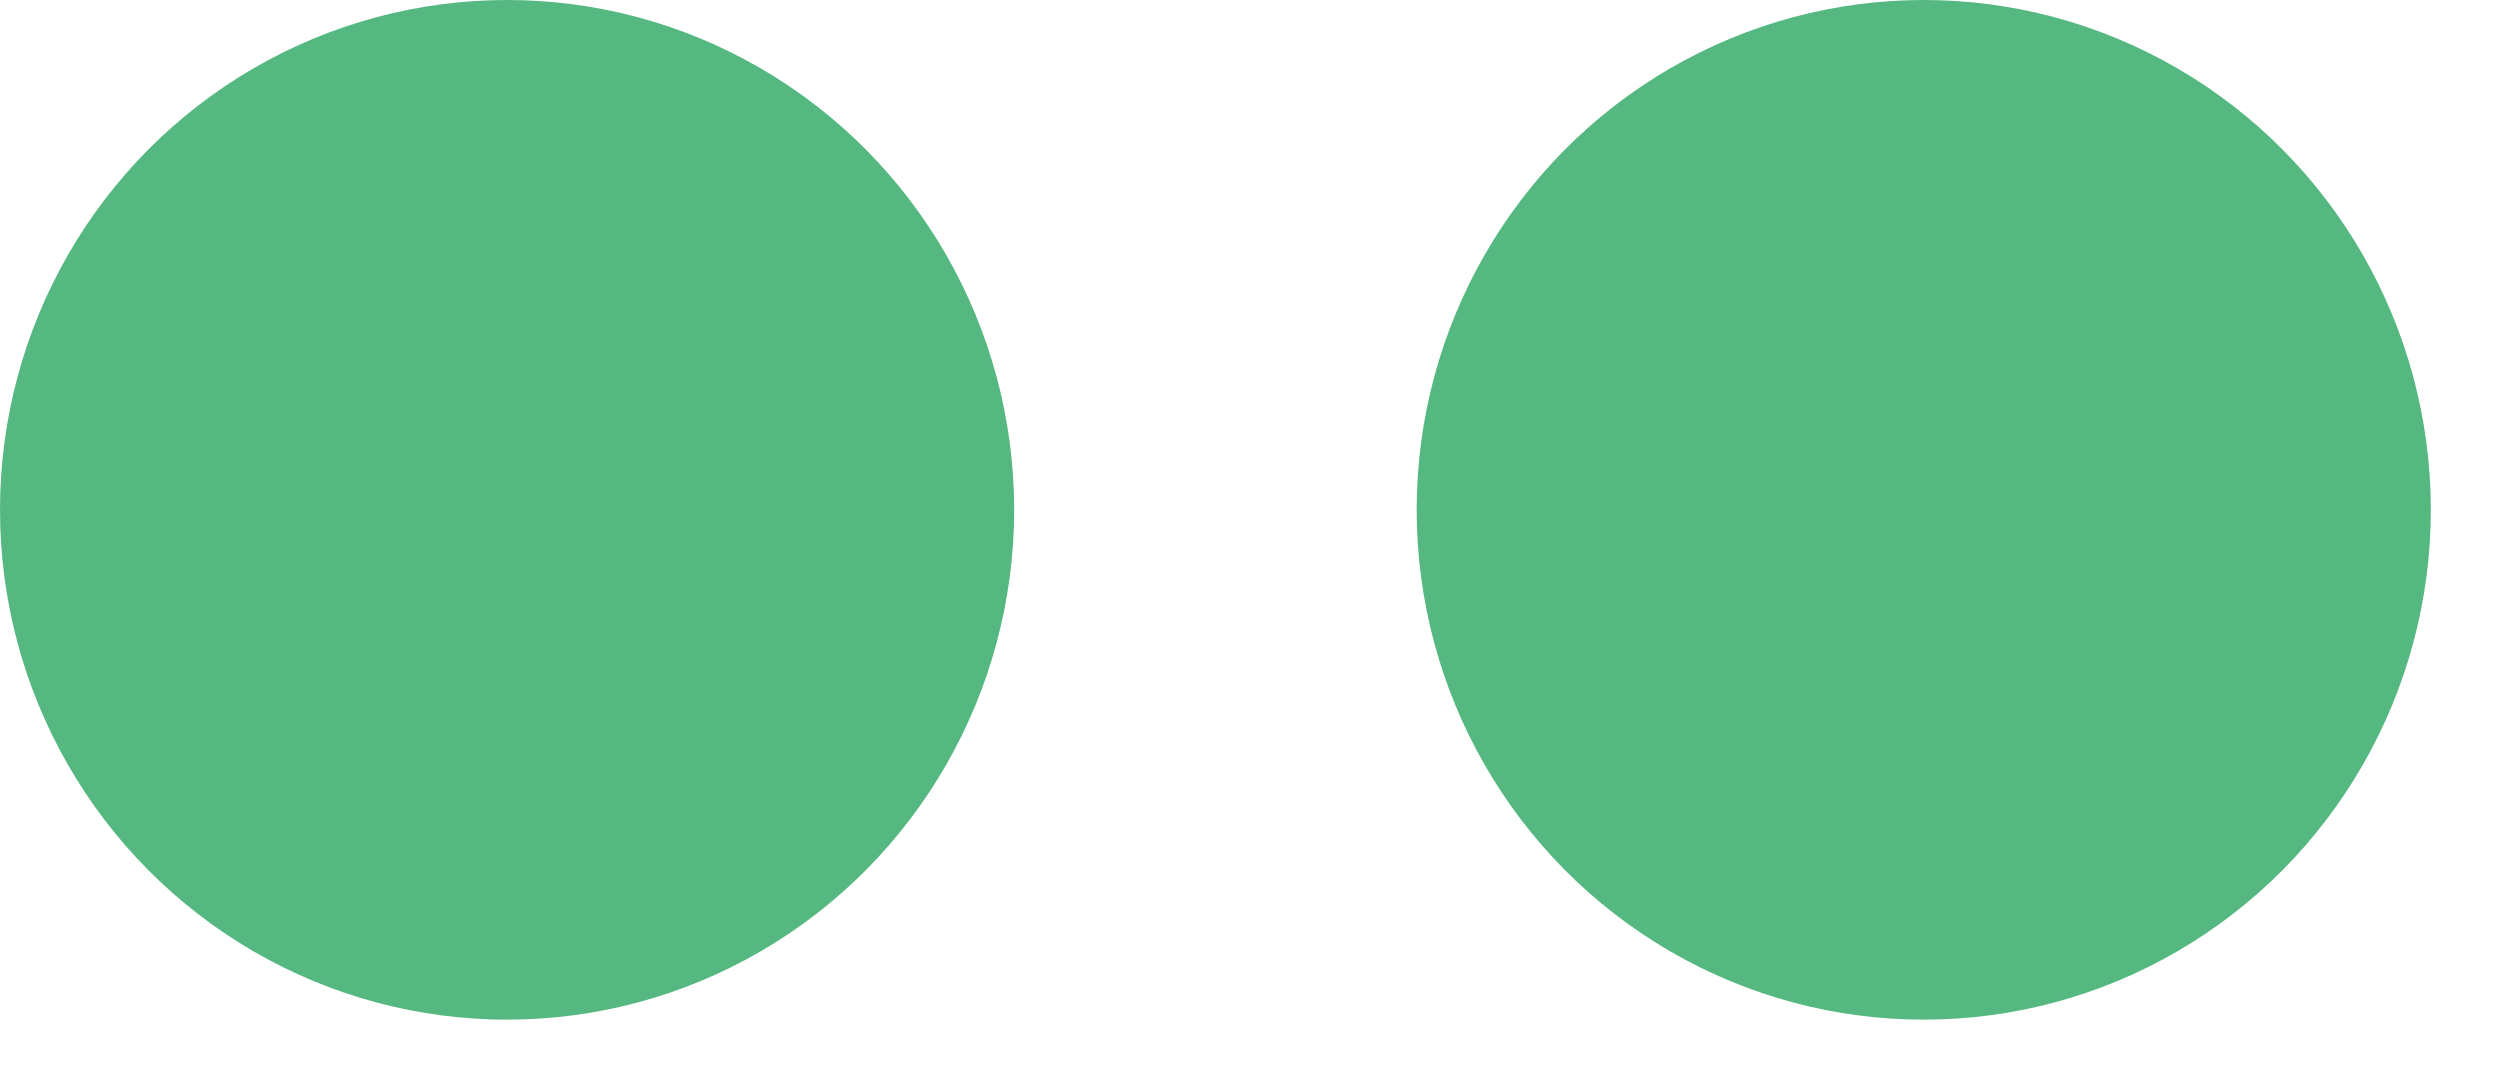 <?xml version="1.0" encoding="UTF-8" standalone="no"?>
<svg width="30px" height="13px" viewBox="0 0 30 13" version="1.1" xmlns="http://www.w3.org/2000/svg" xmlns:xlink="http://www.w3.org/1999/xlink">
    <!-- Generator: Sketch 39.1 (31720) - http://www.bohemiancoding.com/sketch -->
    <title>cyclingSummer</title>
    <desc>Created with Sketch.</desc>
    <defs></defs>
    <g id="Page-1" stroke="none" stroke-width="1" fill="none" fill-rule="evenodd">
        <g id="Style-Guide" transform="translate(-117, -956)" fill="#56B881">
            <g id="cyclingSummer" transform="translate(117, 956)">
                <ellipse id="Oval-Copy" cx="23.085" cy="6.118" rx="6.085" ry="6.118"></ellipse>
                <ellipse id="Oval-Copy-2" cx="6.085" cy="6.118" rx="6.085" ry="6.118"></ellipse>
            </g>
        </g>
    </g>
</svg>